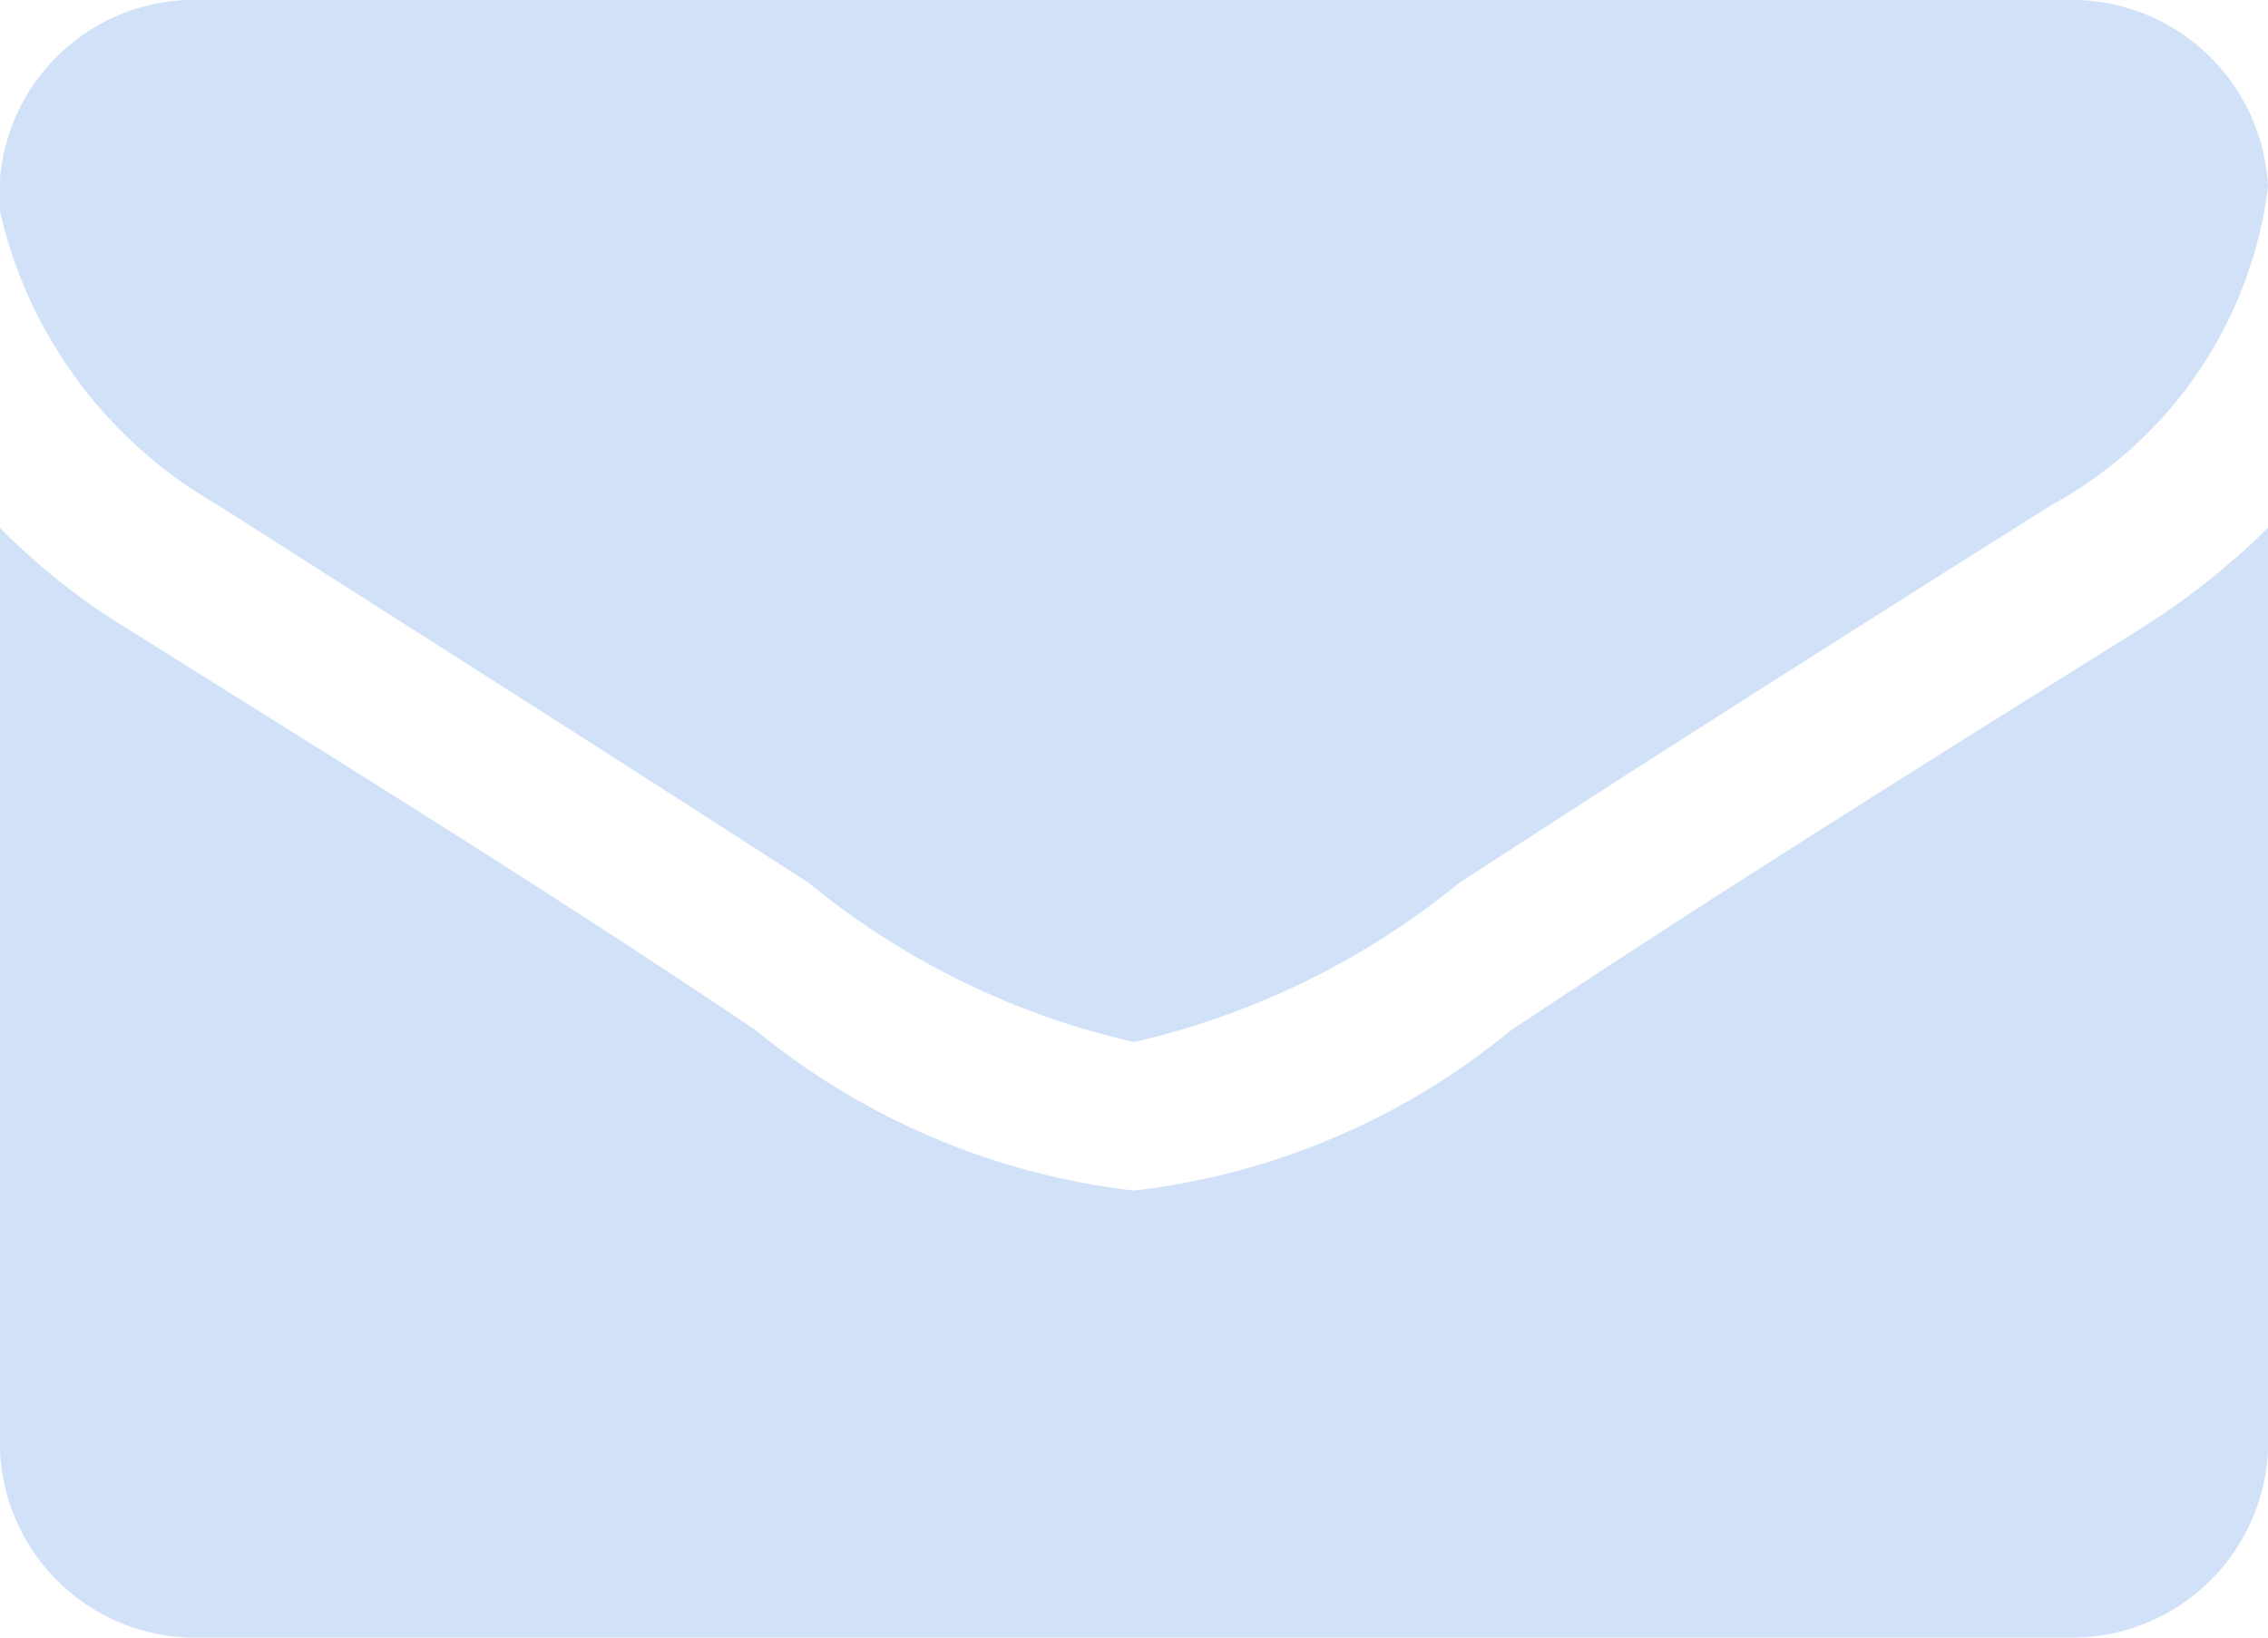<svg xmlns="http://www.w3.org/2000/svg" width="18" height="13" viewBox="0 0 18 13">
  <defs>
    <style>
      .cls-1 {
        fill: #7badea;
        fill-rule: evenodd;
        opacity: 0.35;
      }
    </style>
  </defs>
  <path id="fa-envelope" class="cls-1" d="M1067,4138.19a5.92,5.92,0,0,1-1.01.8c-1.68,1.05-3.36,2.1-5,3.19a5.737,5.737,0,0,1-2.98,1.27h-0.02a5.769,5.769,0,0,1-2.99-1.27c-1.63-1.1-3.32-2.14-4.99-3.19a5.232,5.232,0,0,1-1.01-.8v7.33a1.553,1.553,0,0,0,1.61,1.48h14.78a1.56,1.56,0,0,0,1.61-1.48v-7.33Zm0-2.71a1.56,1.56,0,0,0-1.61-1.48h-14.78a1.549,1.549,0,0,0-1.61,1.68,3.612,3.612,0,0,0,1.73,2.33c1.55,0.99,3.13,1.99,4.69,3a6.248,6.248,0,0,0,2.57,1.26h0.02a6.308,6.308,0,0,0,2.57-1.26c1.55-1.01,3.13-2.01,4.7-3A3.346,3.346,0,0,0,1067,4135.48Z" transform="translate(-1049 -4134)"/>
</svg>
